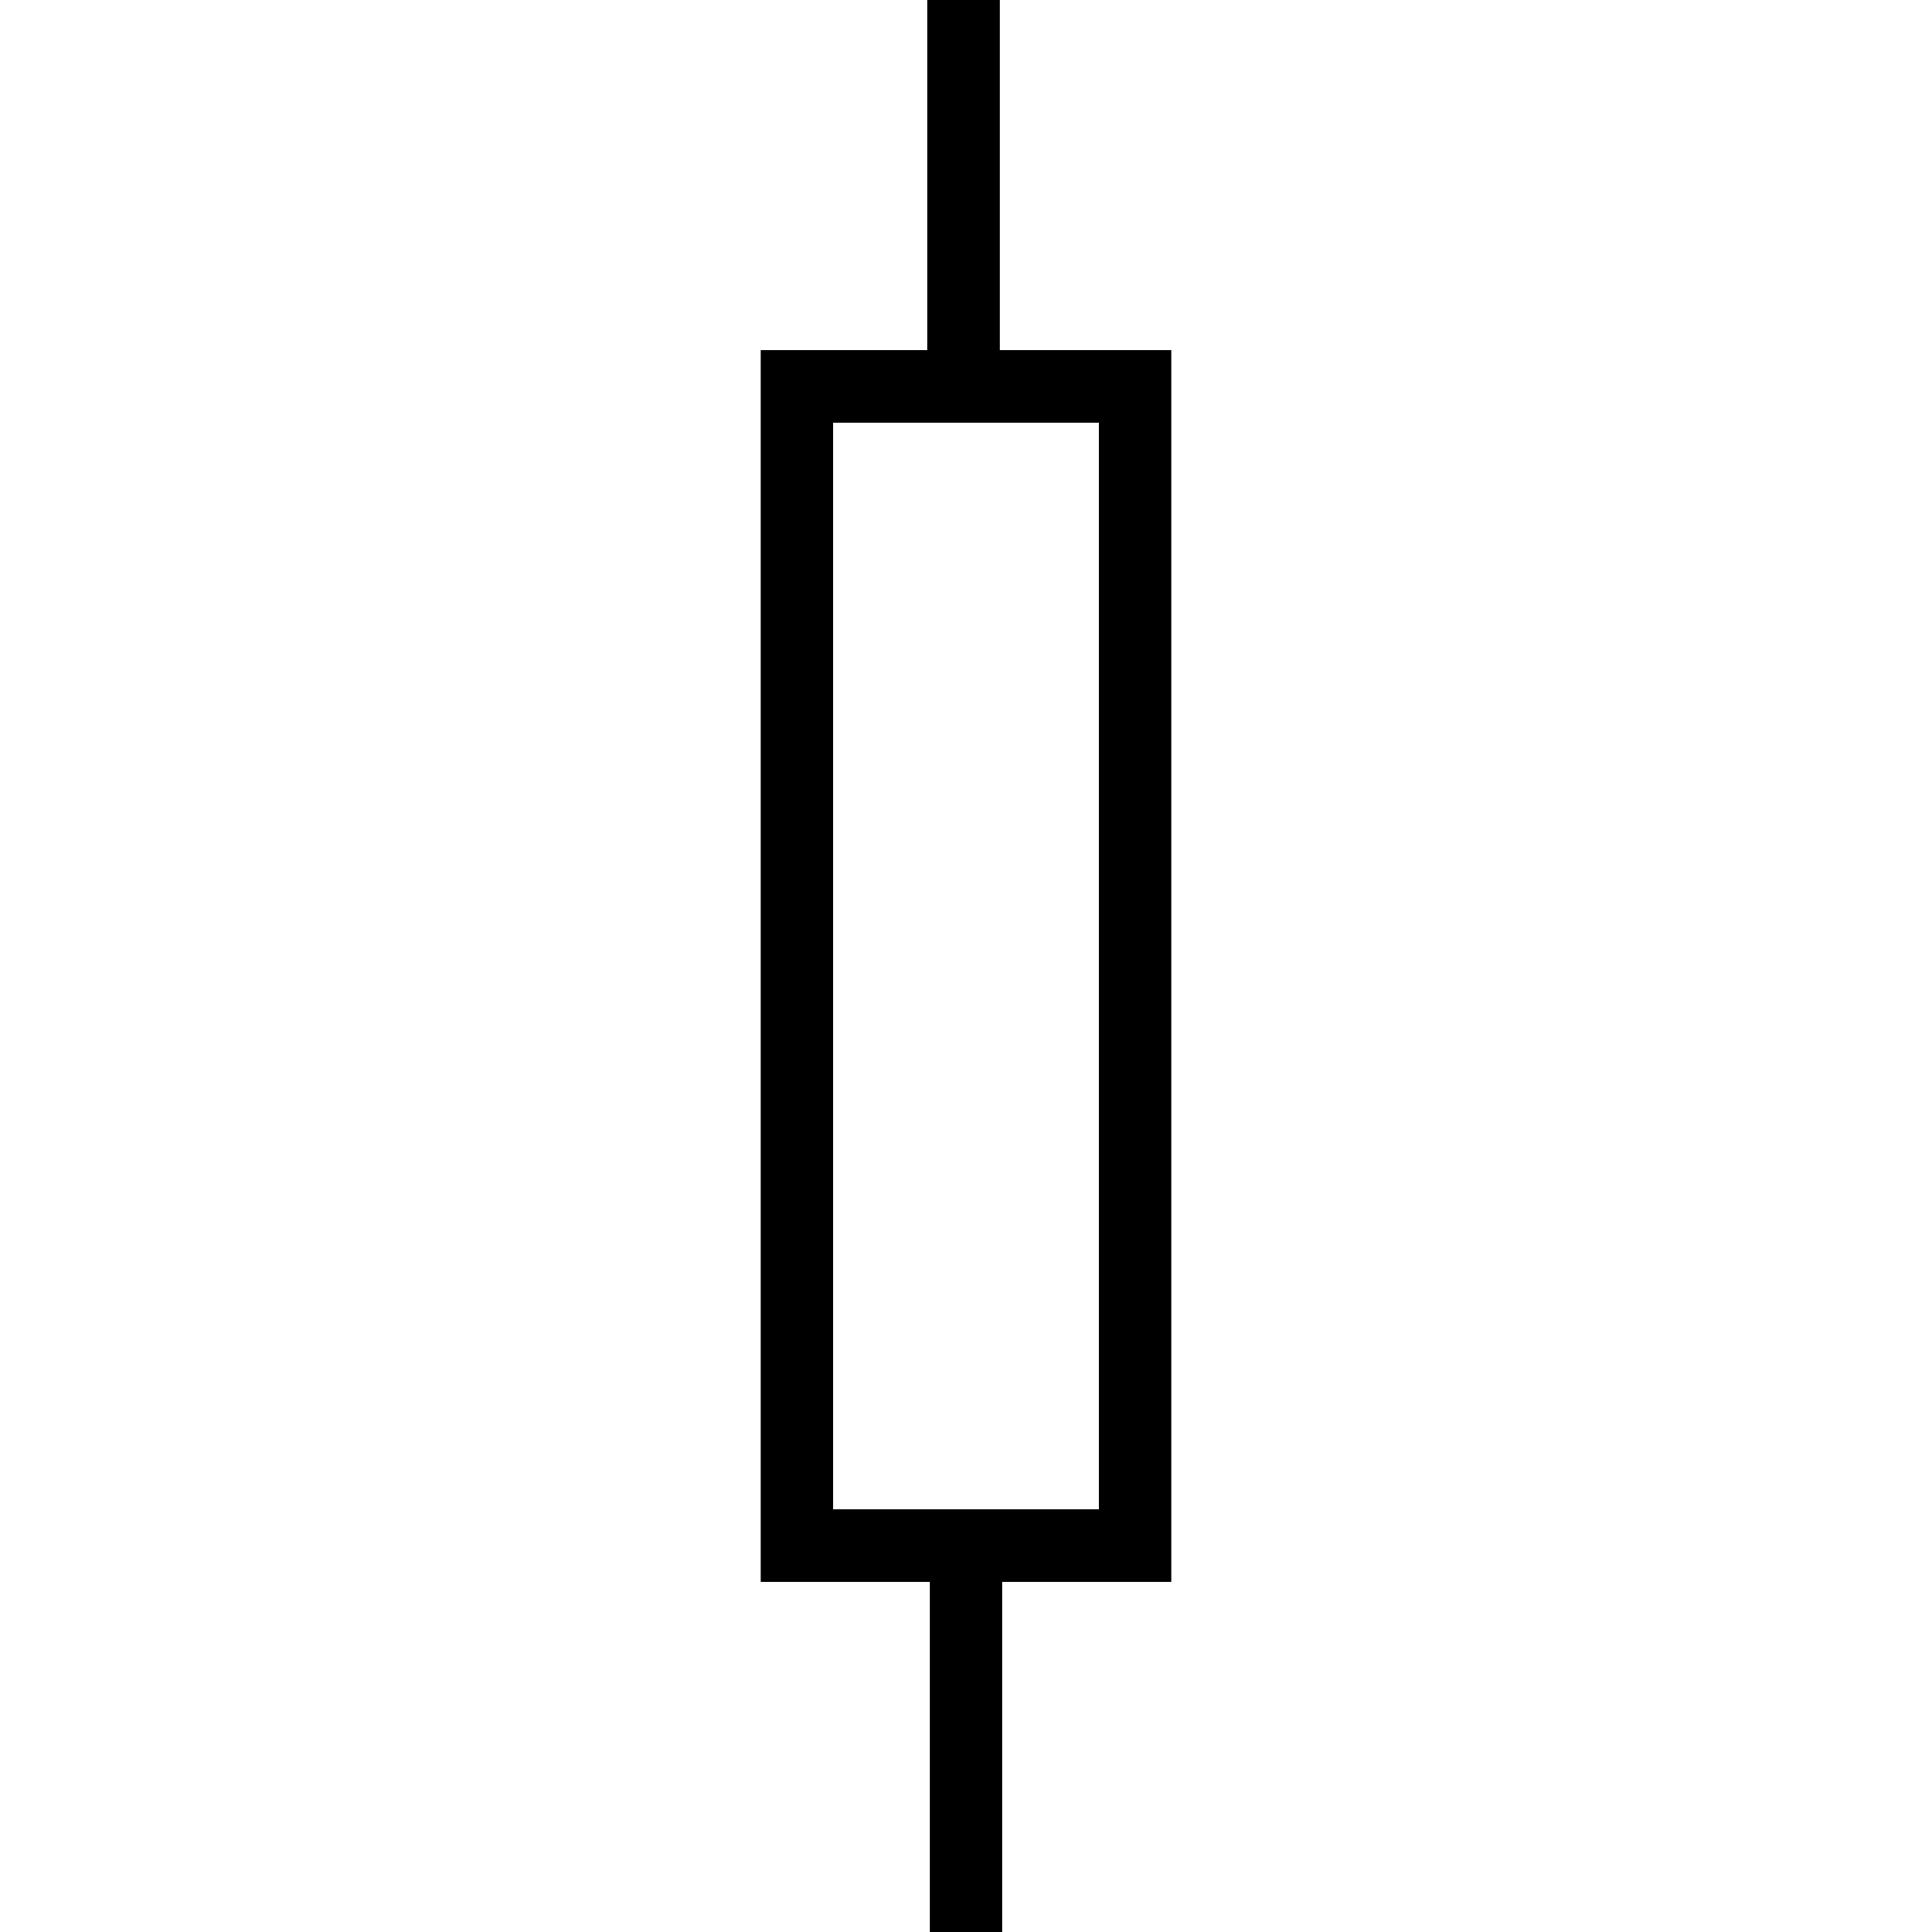 <svg width="40" height="40" xmlns="http://www.w3.org/2000/svg">
  <!-- Белый задний фон -->
  <rect x="0" y="0" width="40" height="40" fill="#ffffff"/>

  <!-- Центральный прямоугольник -->
  <rect x="16.5" y="8" width="7" height="24" stroke="#000" stroke-width="1.5" fill="none"/>

  <!-- Линия сверху -->
  <line x1="19.95" y1="7.51" x2="19.95" y2="0" stroke="#000" stroke-width="1.5"/>

  <!-- Линия снизу -->
  <line x1="20" y1="32.12" x2="20" y2="40" stroke="#000" stroke-width="1.5"/>
</svg>
